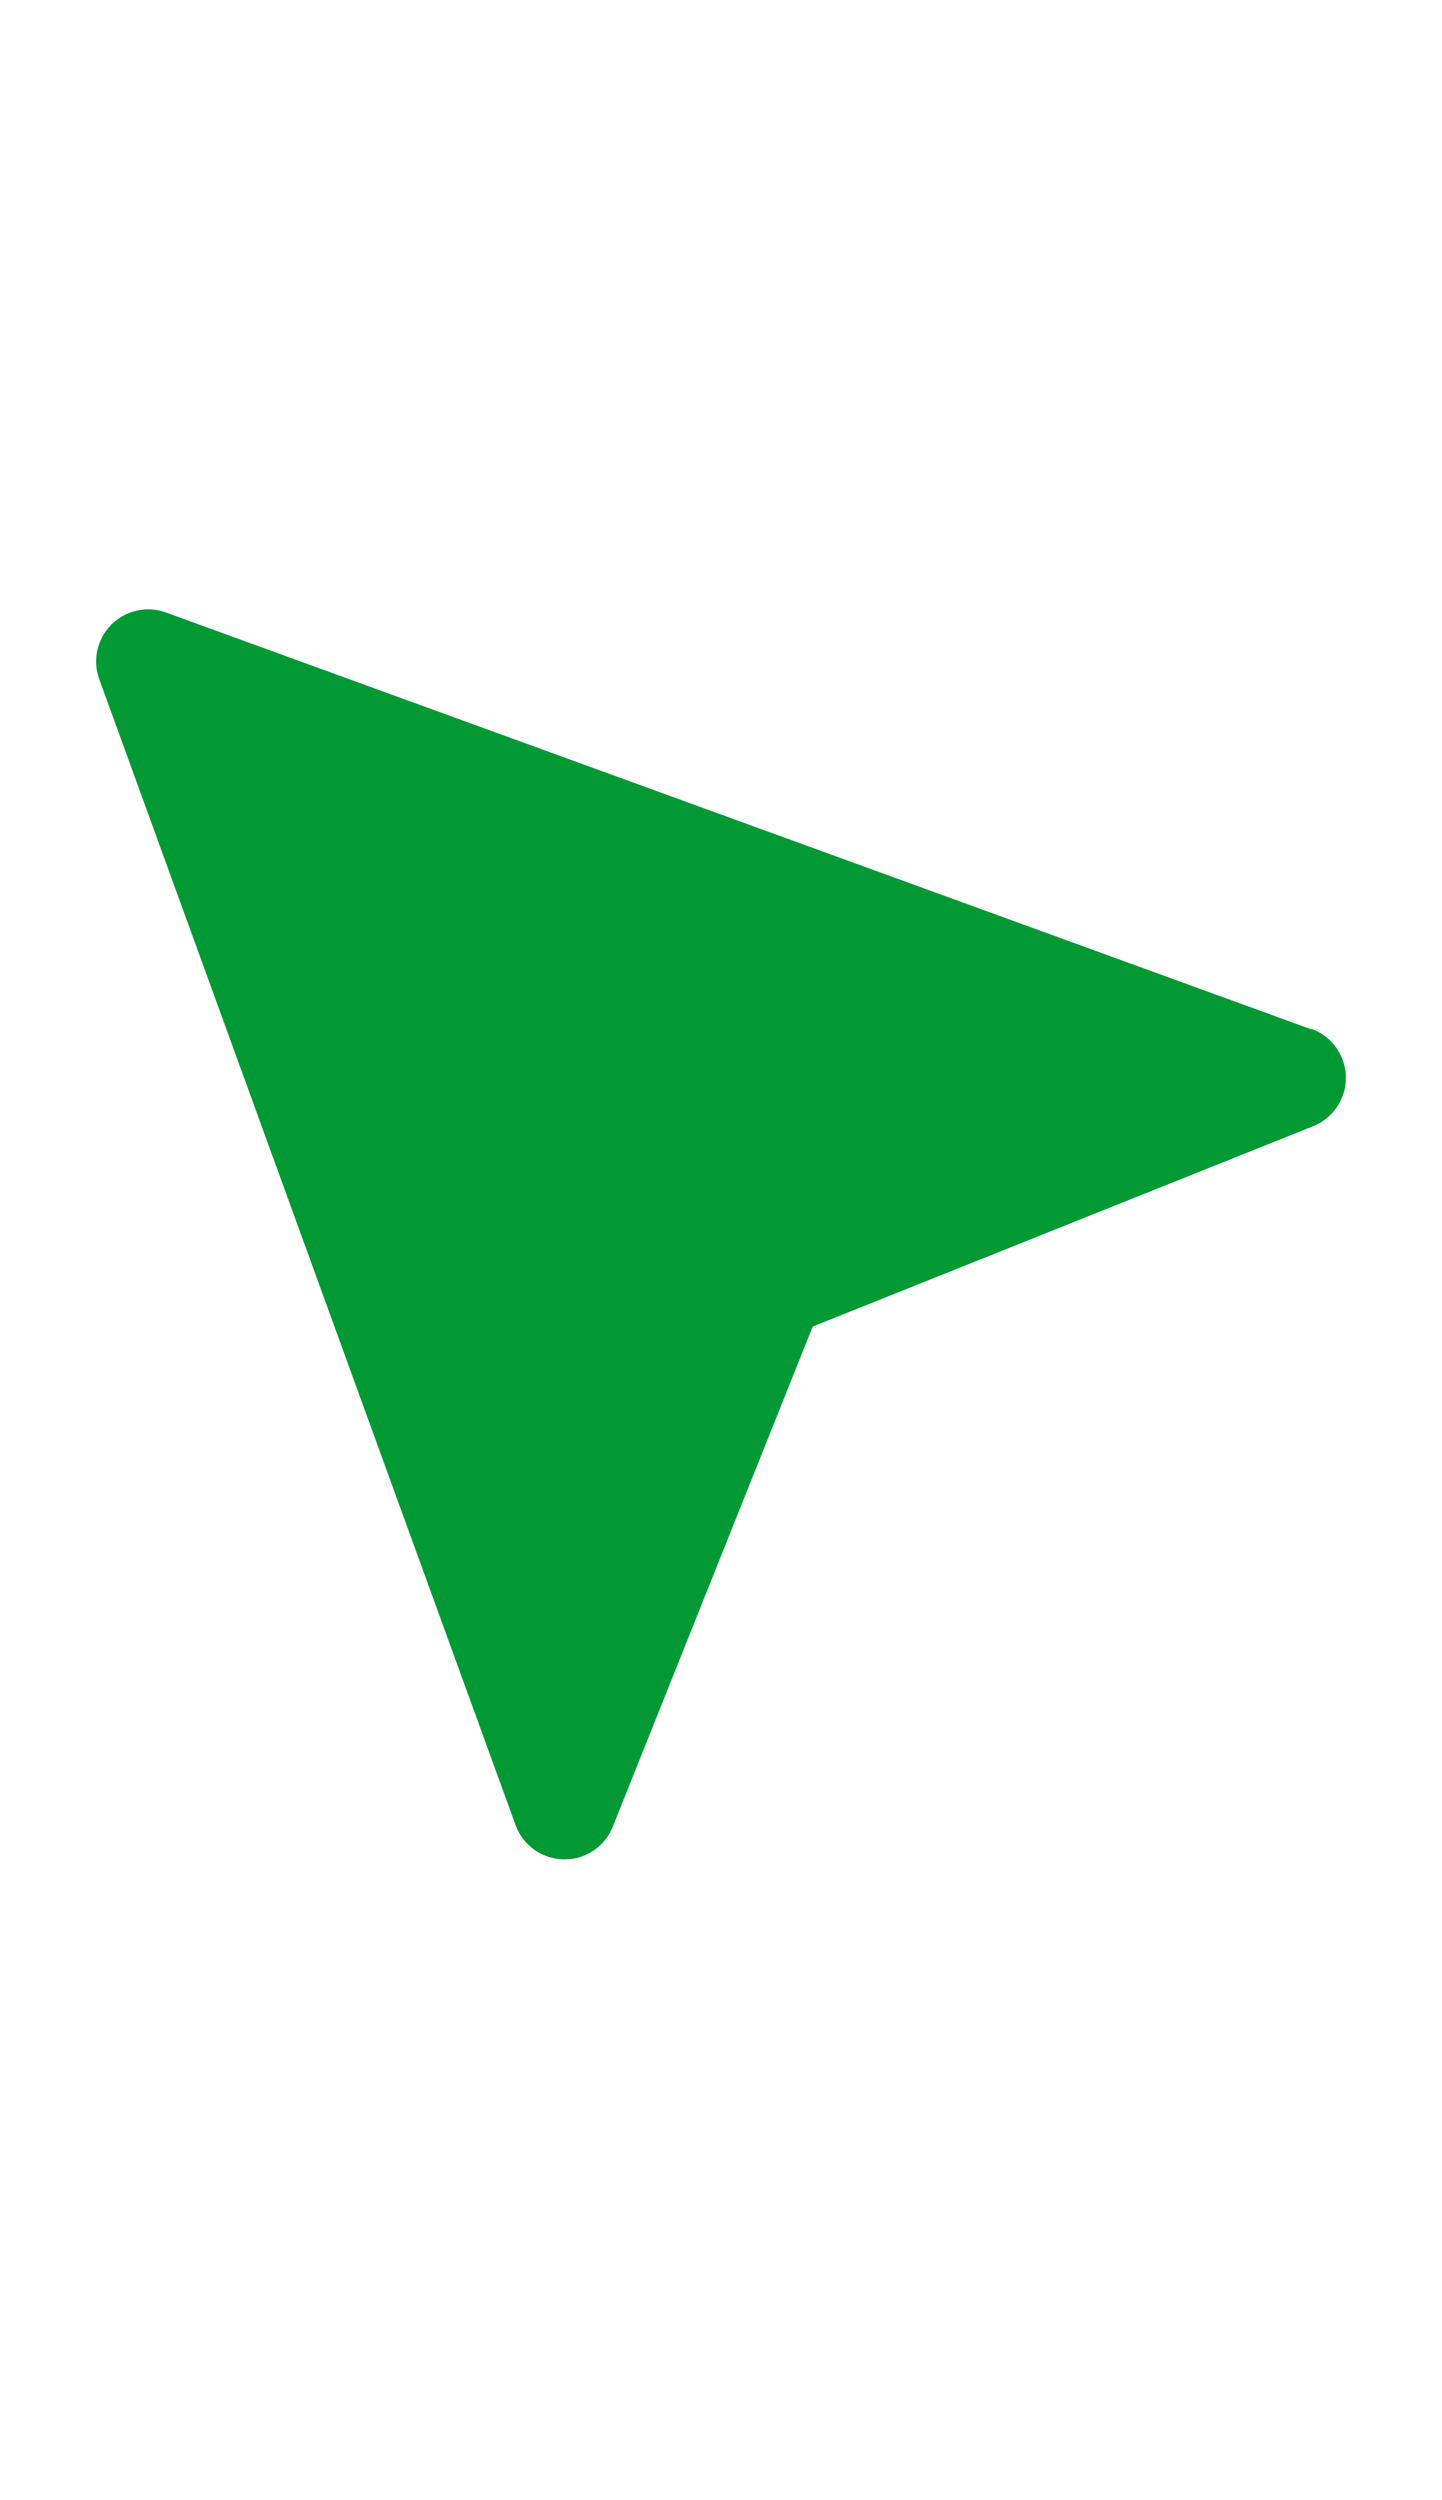 <svg width="15" height="26" viewBox="0 0 15 26" fill="none" xmlns="http://www.w3.org/2000/svg">
<path fill-rule="evenodd" clip-rule="evenodd" d="M13.634 10.702L1.725 6.369C1.528 6.298 1.307 6.347 1.159 6.495C1.01 6.644 0.961 6.865 1.032 7.062L5.363 18.979C5.44 19.193 5.644 19.336 5.872 19.336C6.094 19.337 6.293 19.201 6.375 18.995L8.454 13.795L13.651 11.715C13.861 11.635 14 11.434 14 11.209C14 10.984 13.861 10.782 13.651 10.702H13.634Z" fill="#009933"/>
</svg>
